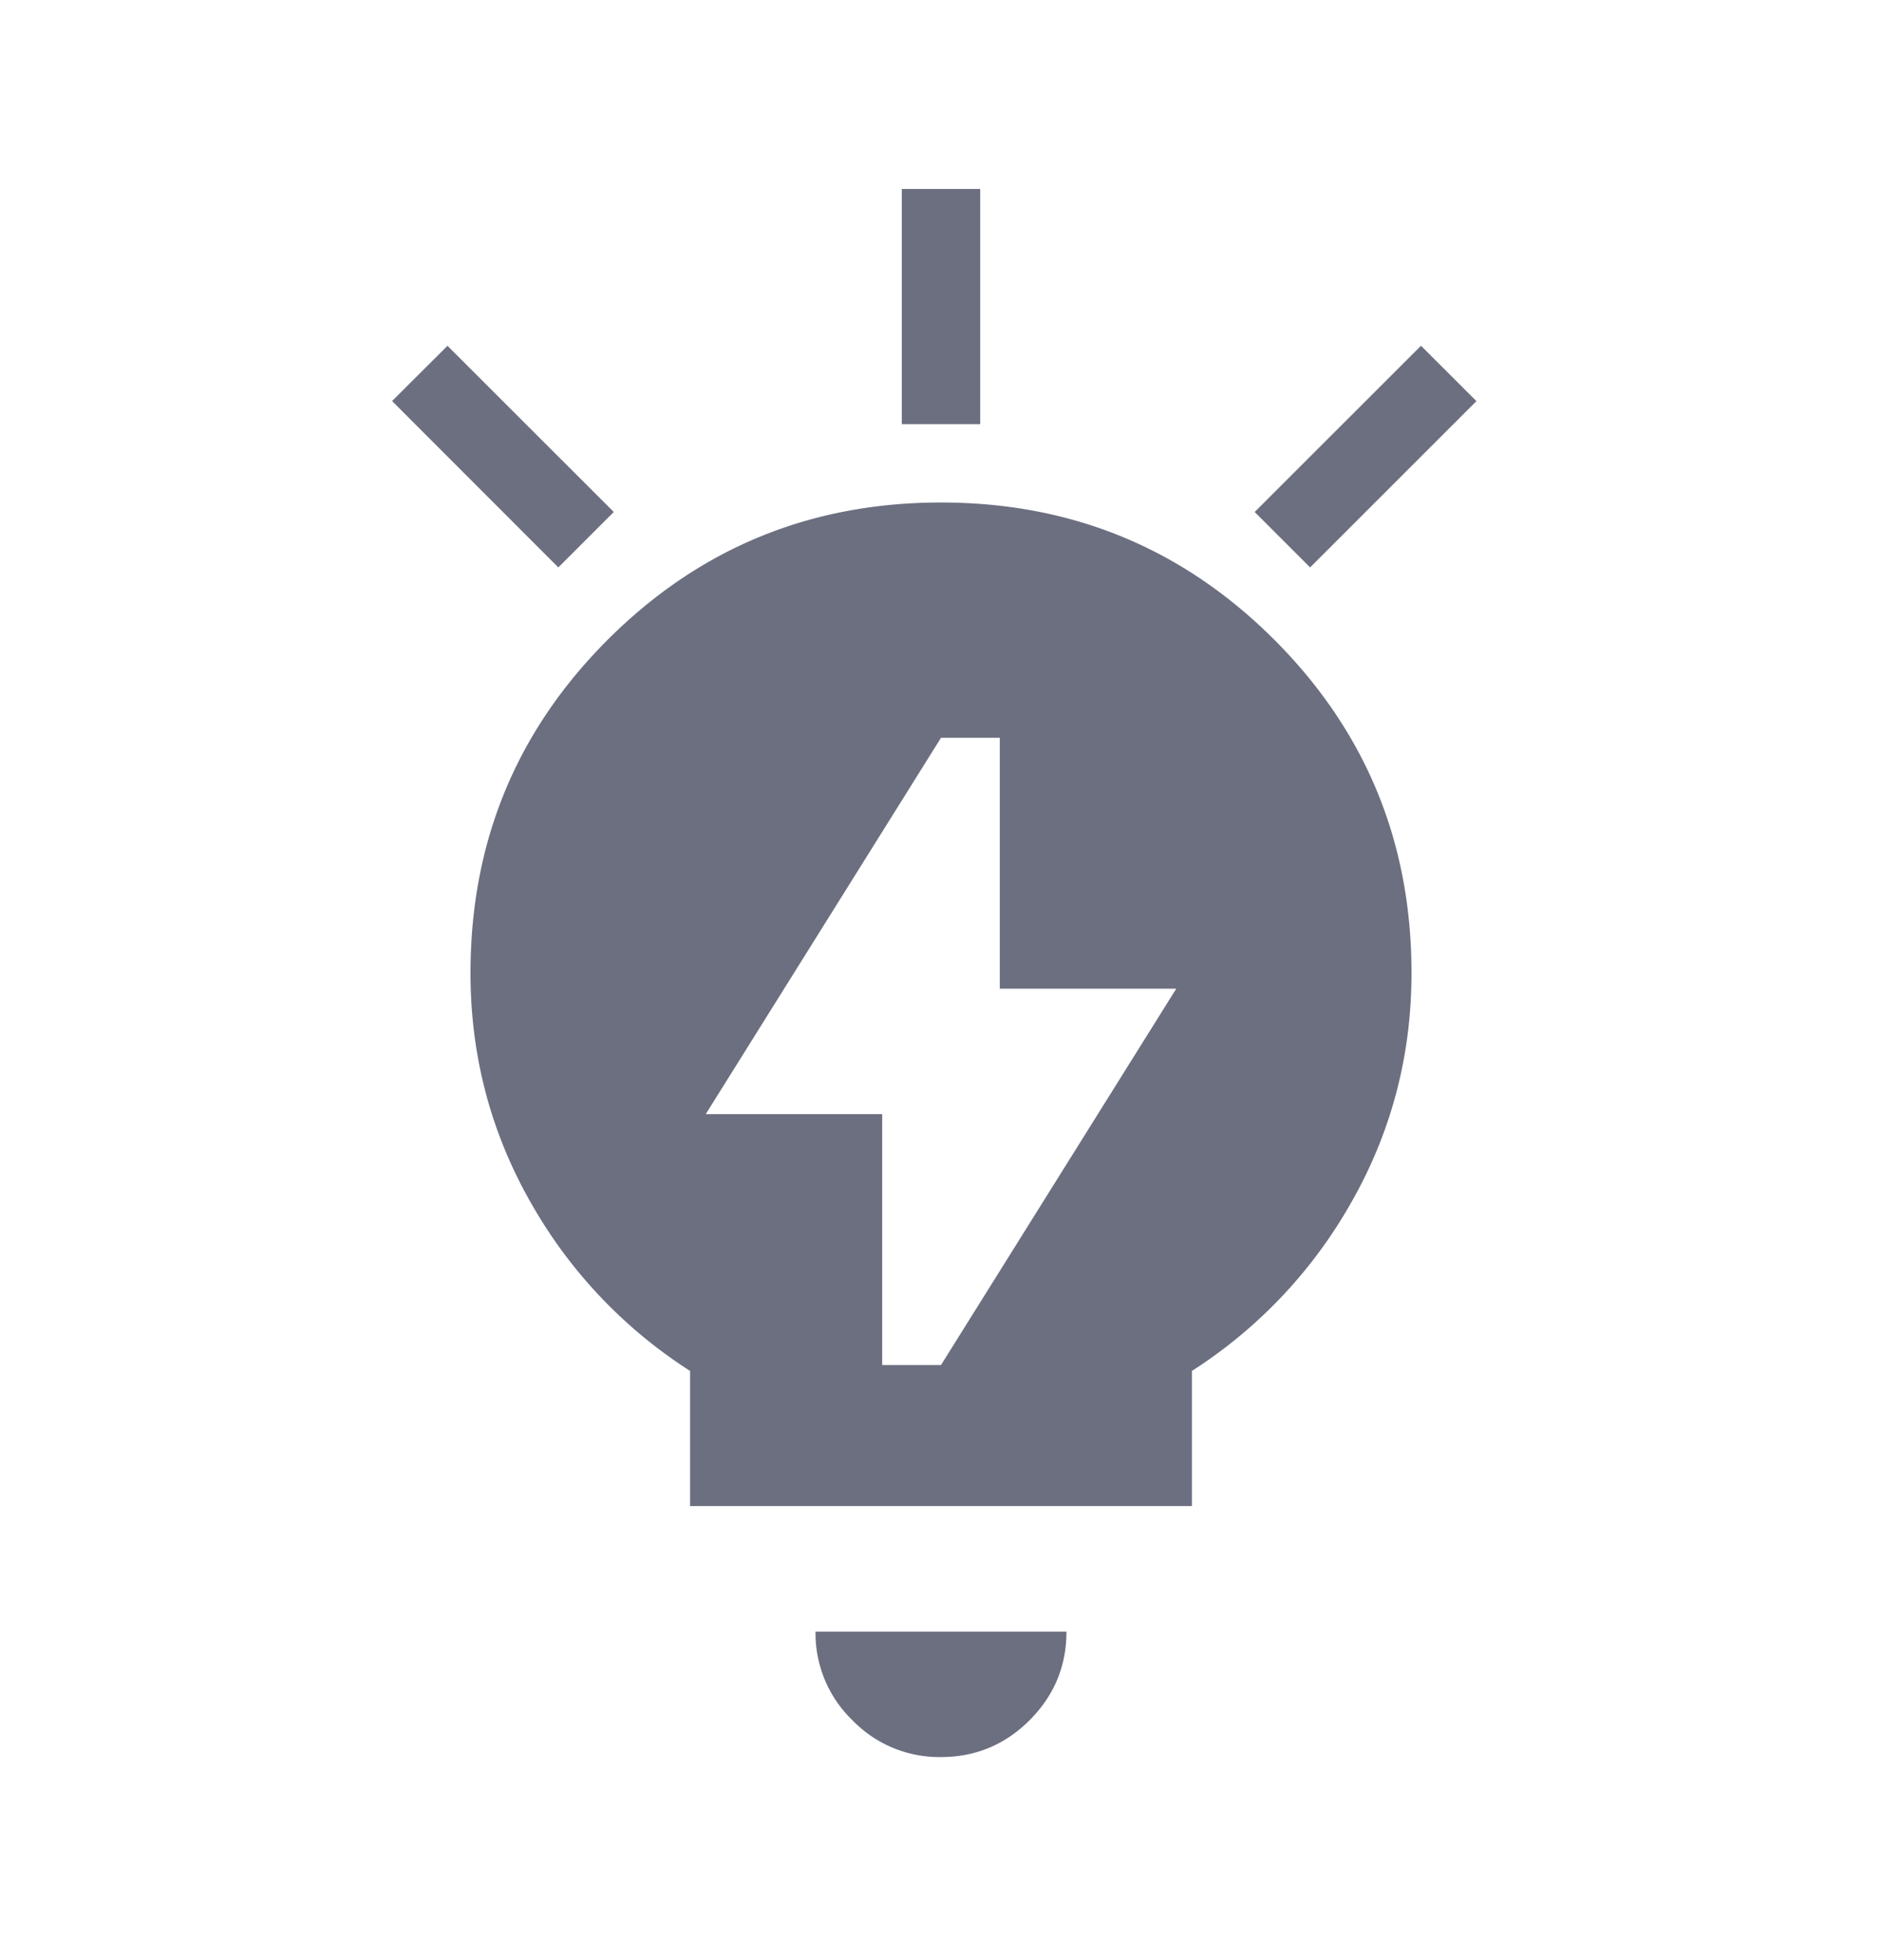 <svg xmlns="http://www.w3.org/2000/svg" width="24" height="25" fill="none" viewBox="0 0 24 25">
  <path fill="#6C6F80" fill-rule="evenodd" d="M12 22.41a1.54 1.54 0 0 1-1.13-.47 1.541 1.541 0 0 1-.47-1.13h3.2c0 .44-.157.816-.47 1.13-.313.313-.69.47-1.13.47Zm-5.19-7a6.112 6.112 0 0 0 1.99 2.075v1.724h6.4v-1.724a6.12 6.12 0 0 0 1.99-2.076c.54-.92.81-1.92.81-3 0-1.667-.584-3.083-1.75-4.25-1.167-1.166-2.583-1.75-4.25-1.75-1.667 0-3.083.584-4.25 1.75C6.583 9.326 6 10.742 6 12.41c0 1.08.27 2.08.81 3Zm5.19 2h-.75v-3.2H9l3-4.8h.75v3.2H15l-3 4.8Z" clip-rule="evenodd"/>
  <path fill="#6C6F80" d="M11.5 2.41h1v3h-1v-3Zm6.621 2 .707.706-2.121 2.121L16 6.53l2.121-2.12Zm-12.414 0L5 5.115l2.12 2.122.707-.707-2.121-2.12Z"/>
</svg>

